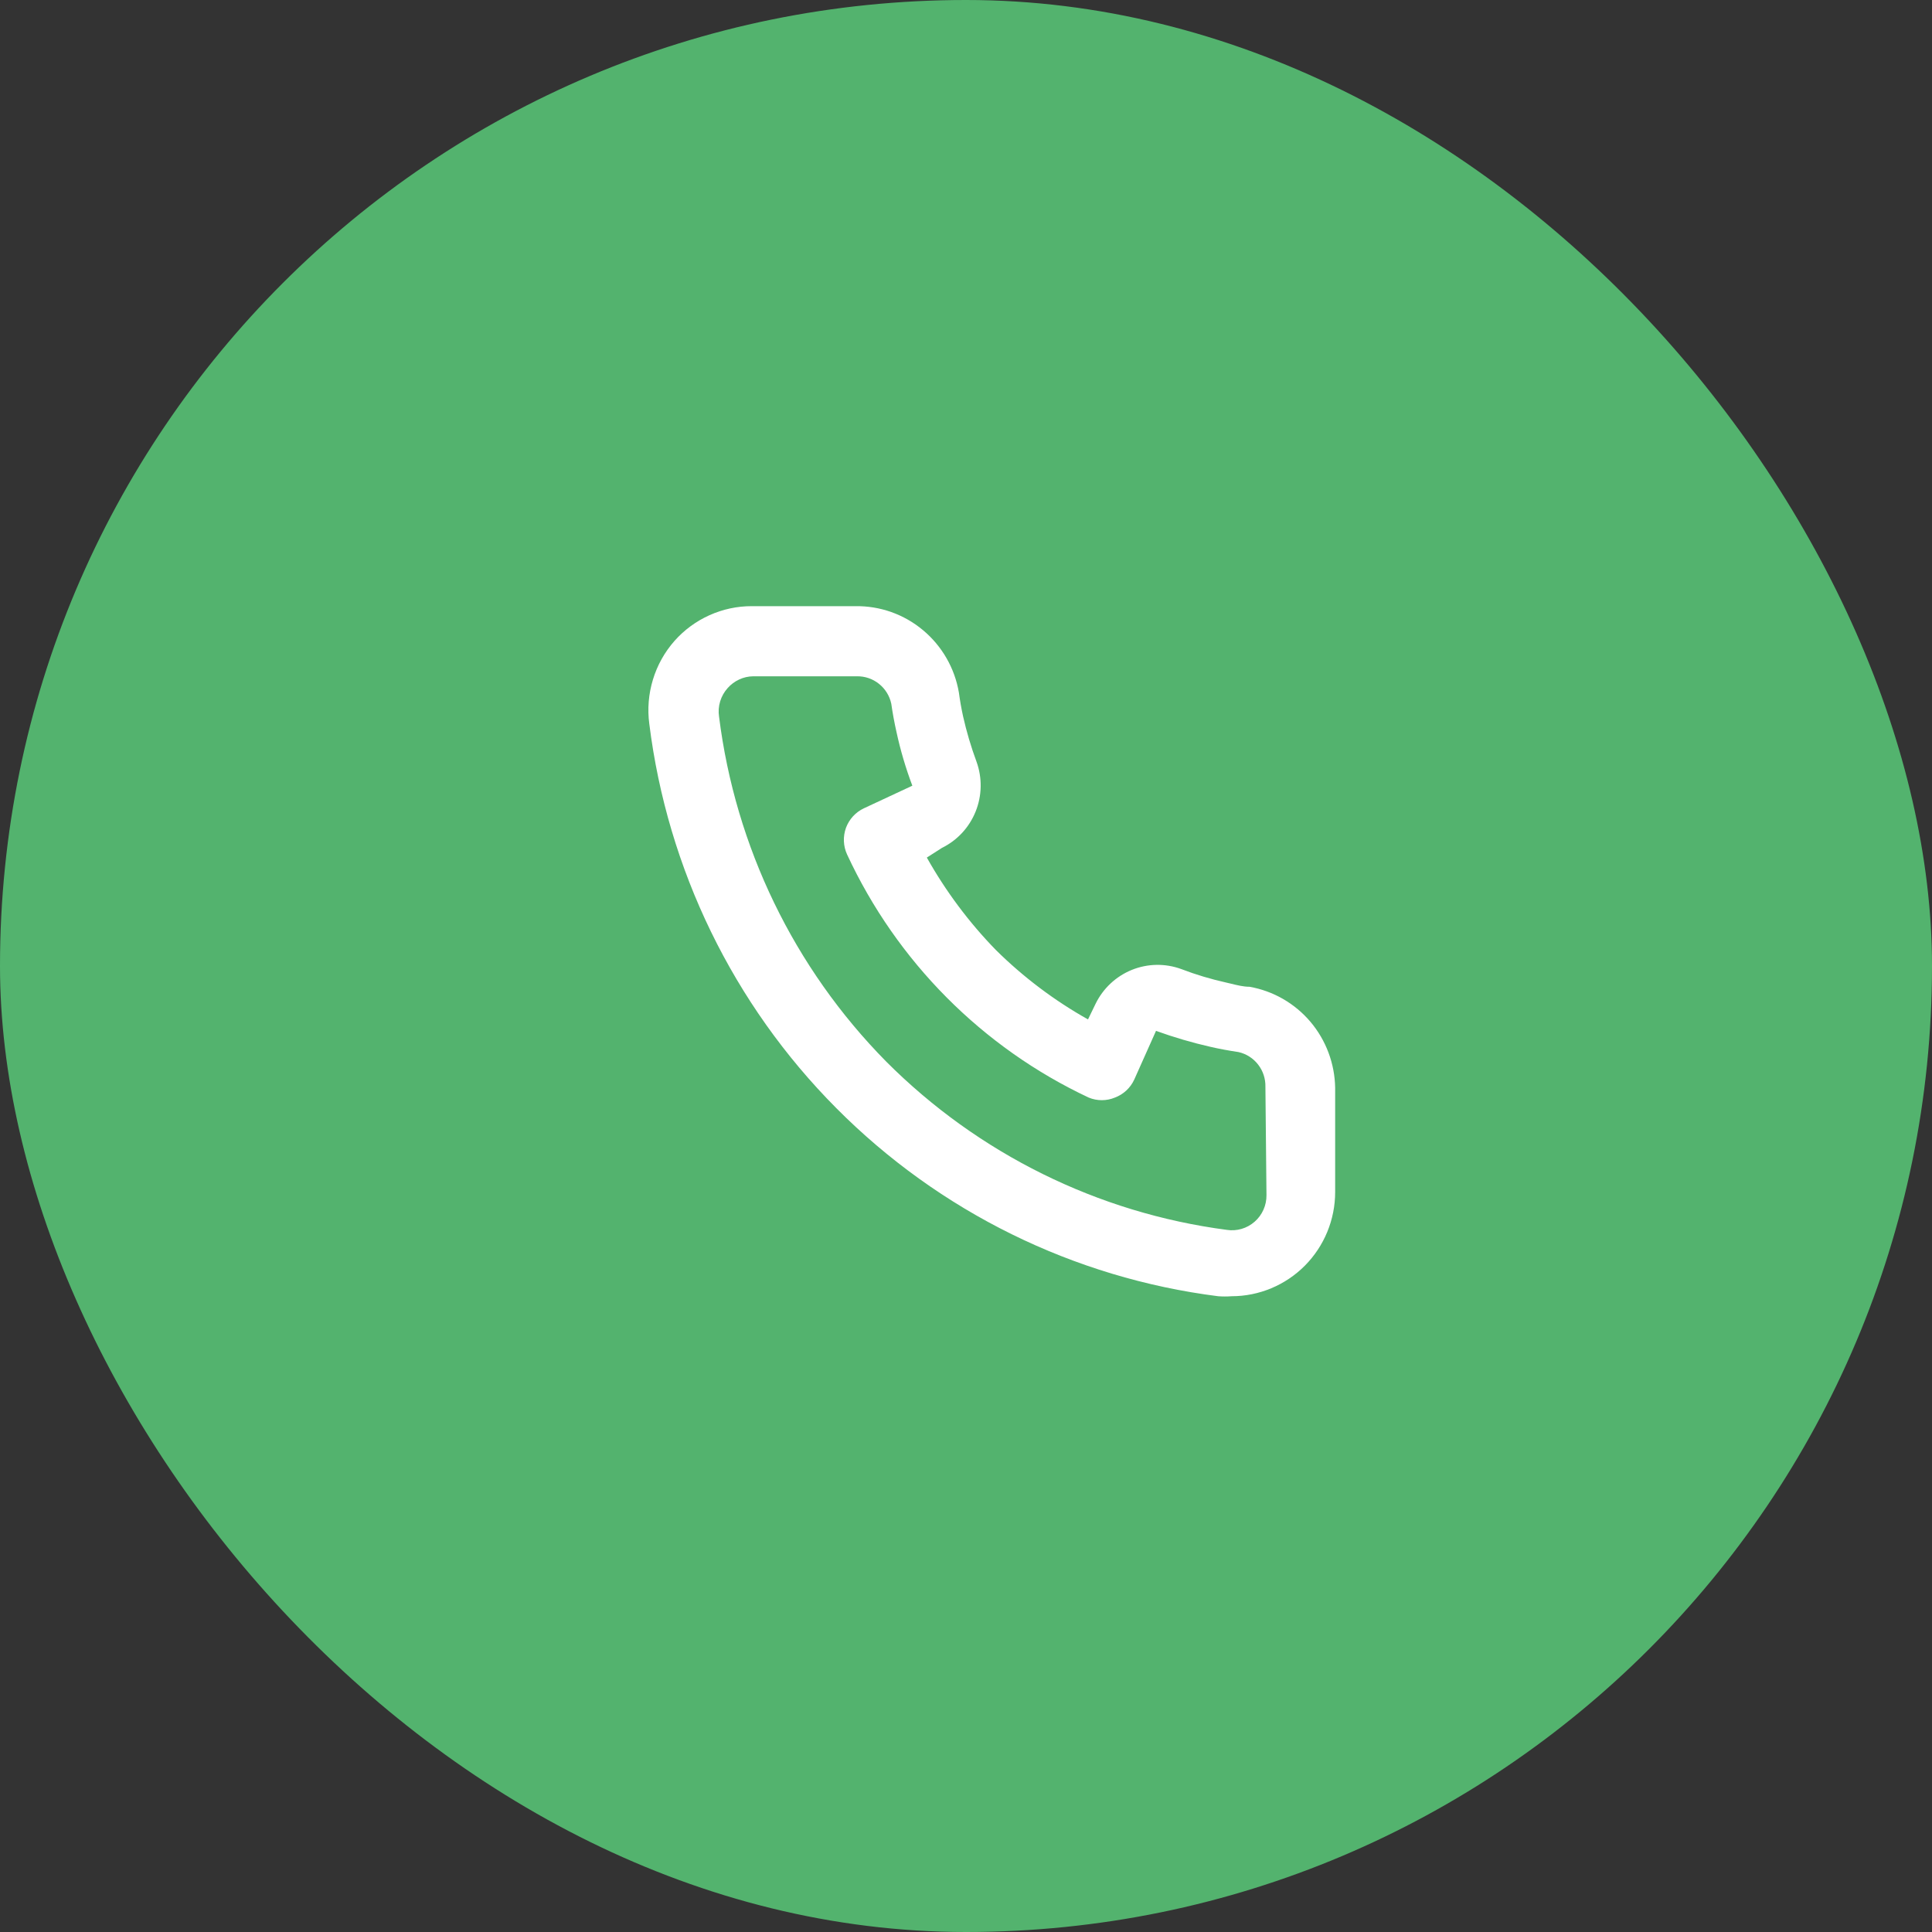 <svg width="40" height="40" viewBox="0 0 40 40" fill="none" xmlns="http://www.w3.org/2000/svg">
<rect x="0" y="0" width="40" height="40" fill="#333333" stroke="none"/>
<rect width="40" height="40" rx="20" fill="#53B36E"/>
<path fill-rule="evenodd" clip-rule="evenodd" d="M25.49 20.367C25.616 20.398 25.746 20.43 25.87 20.43C26.362 20.517 26.807 20.773 27.131 21.155C27.454 21.537 27.635 22.021 27.643 22.523L27.643 24.68C27.643 25.252 27.417 25.8 27.015 26.205C26.613 26.609 26.067 26.837 25.499 26.837C25.406 26.844 25.313 26.844 25.22 26.837C22.228 26.458 19.446 25.088 17.314 22.942C15.181 20.797 13.819 17.998 13.443 14.987C13.402 14.68 13.428 14.367 13.518 14.071C13.608 13.774 13.76 13.501 13.965 13.269C14.166 13.042 14.413 12.861 14.689 12.737C14.965 12.613 15.263 12.549 15.566 12.55L17.709 12.55C18.22 12.542 18.717 12.718 19.11 13.047C19.503 13.375 19.767 13.834 19.853 14.34C19.875 14.505 19.903 14.664 19.939 14.829C20.011 15.149 20.104 15.463 20.218 15.771C20.338 16.104 20.332 16.471 20.2 16.8C20.068 17.13 19.82 17.398 19.503 17.554L19.189 17.755C19.581 18.453 20.061 19.096 20.618 19.668C21.187 20.231 21.829 20.715 22.526 21.106L22.683 20.782C22.838 20.464 23.105 20.214 23.432 20.081C23.76 19.948 24.124 19.942 24.456 20.063C24.76 20.18 25.073 20.273 25.392 20.344C25.424 20.351 25.457 20.359 25.49 20.367ZM26.158 25.047C26.201 24.952 26.222 24.849 26.221 24.744L26.199 22.501C26.203 22.335 26.15 22.172 26.048 22.041C25.947 21.91 25.803 21.818 25.642 21.782C25.449 21.753 25.249 21.717 25.063 21.674C24.68 21.587 24.303 21.476 23.934 21.343L23.484 22.35C23.405 22.523 23.261 22.657 23.083 22.724C22.91 22.796 22.714 22.796 22.54 22.724C20.337 21.689 18.566 19.907 17.538 17.691C17.498 17.605 17.476 17.512 17.472 17.417C17.468 17.323 17.483 17.228 17.515 17.139C17.548 17.05 17.598 16.969 17.662 16.899C17.726 16.83 17.802 16.774 17.888 16.734L18.889 16.267C18.752 15.904 18.642 15.531 18.56 15.152C18.517 14.961 18.481 14.767 18.453 14.57C18.418 14.406 18.327 14.26 18.197 14.157C18.067 14.053 17.904 13.998 17.738 14.002L15.594 14.002C15.494 14.003 15.395 14.025 15.304 14.068C15.213 14.11 15.131 14.171 15.065 14.246C14.994 14.325 14.941 14.419 14.91 14.521C14.879 14.623 14.871 14.731 14.887 14.836C15.225 17.535 16.441 20.045 18.345 21.976C20.251 23.887 22.73 25.113 25.399 25.463C25.501 25.479 25.606 25.472 25.705 25.443C25.805 25.414 25.897 25.363 25.975 25.295C26.053 25.227 26.116 25.142 26.158 25.047Z" fill="white"/>
</svg>
